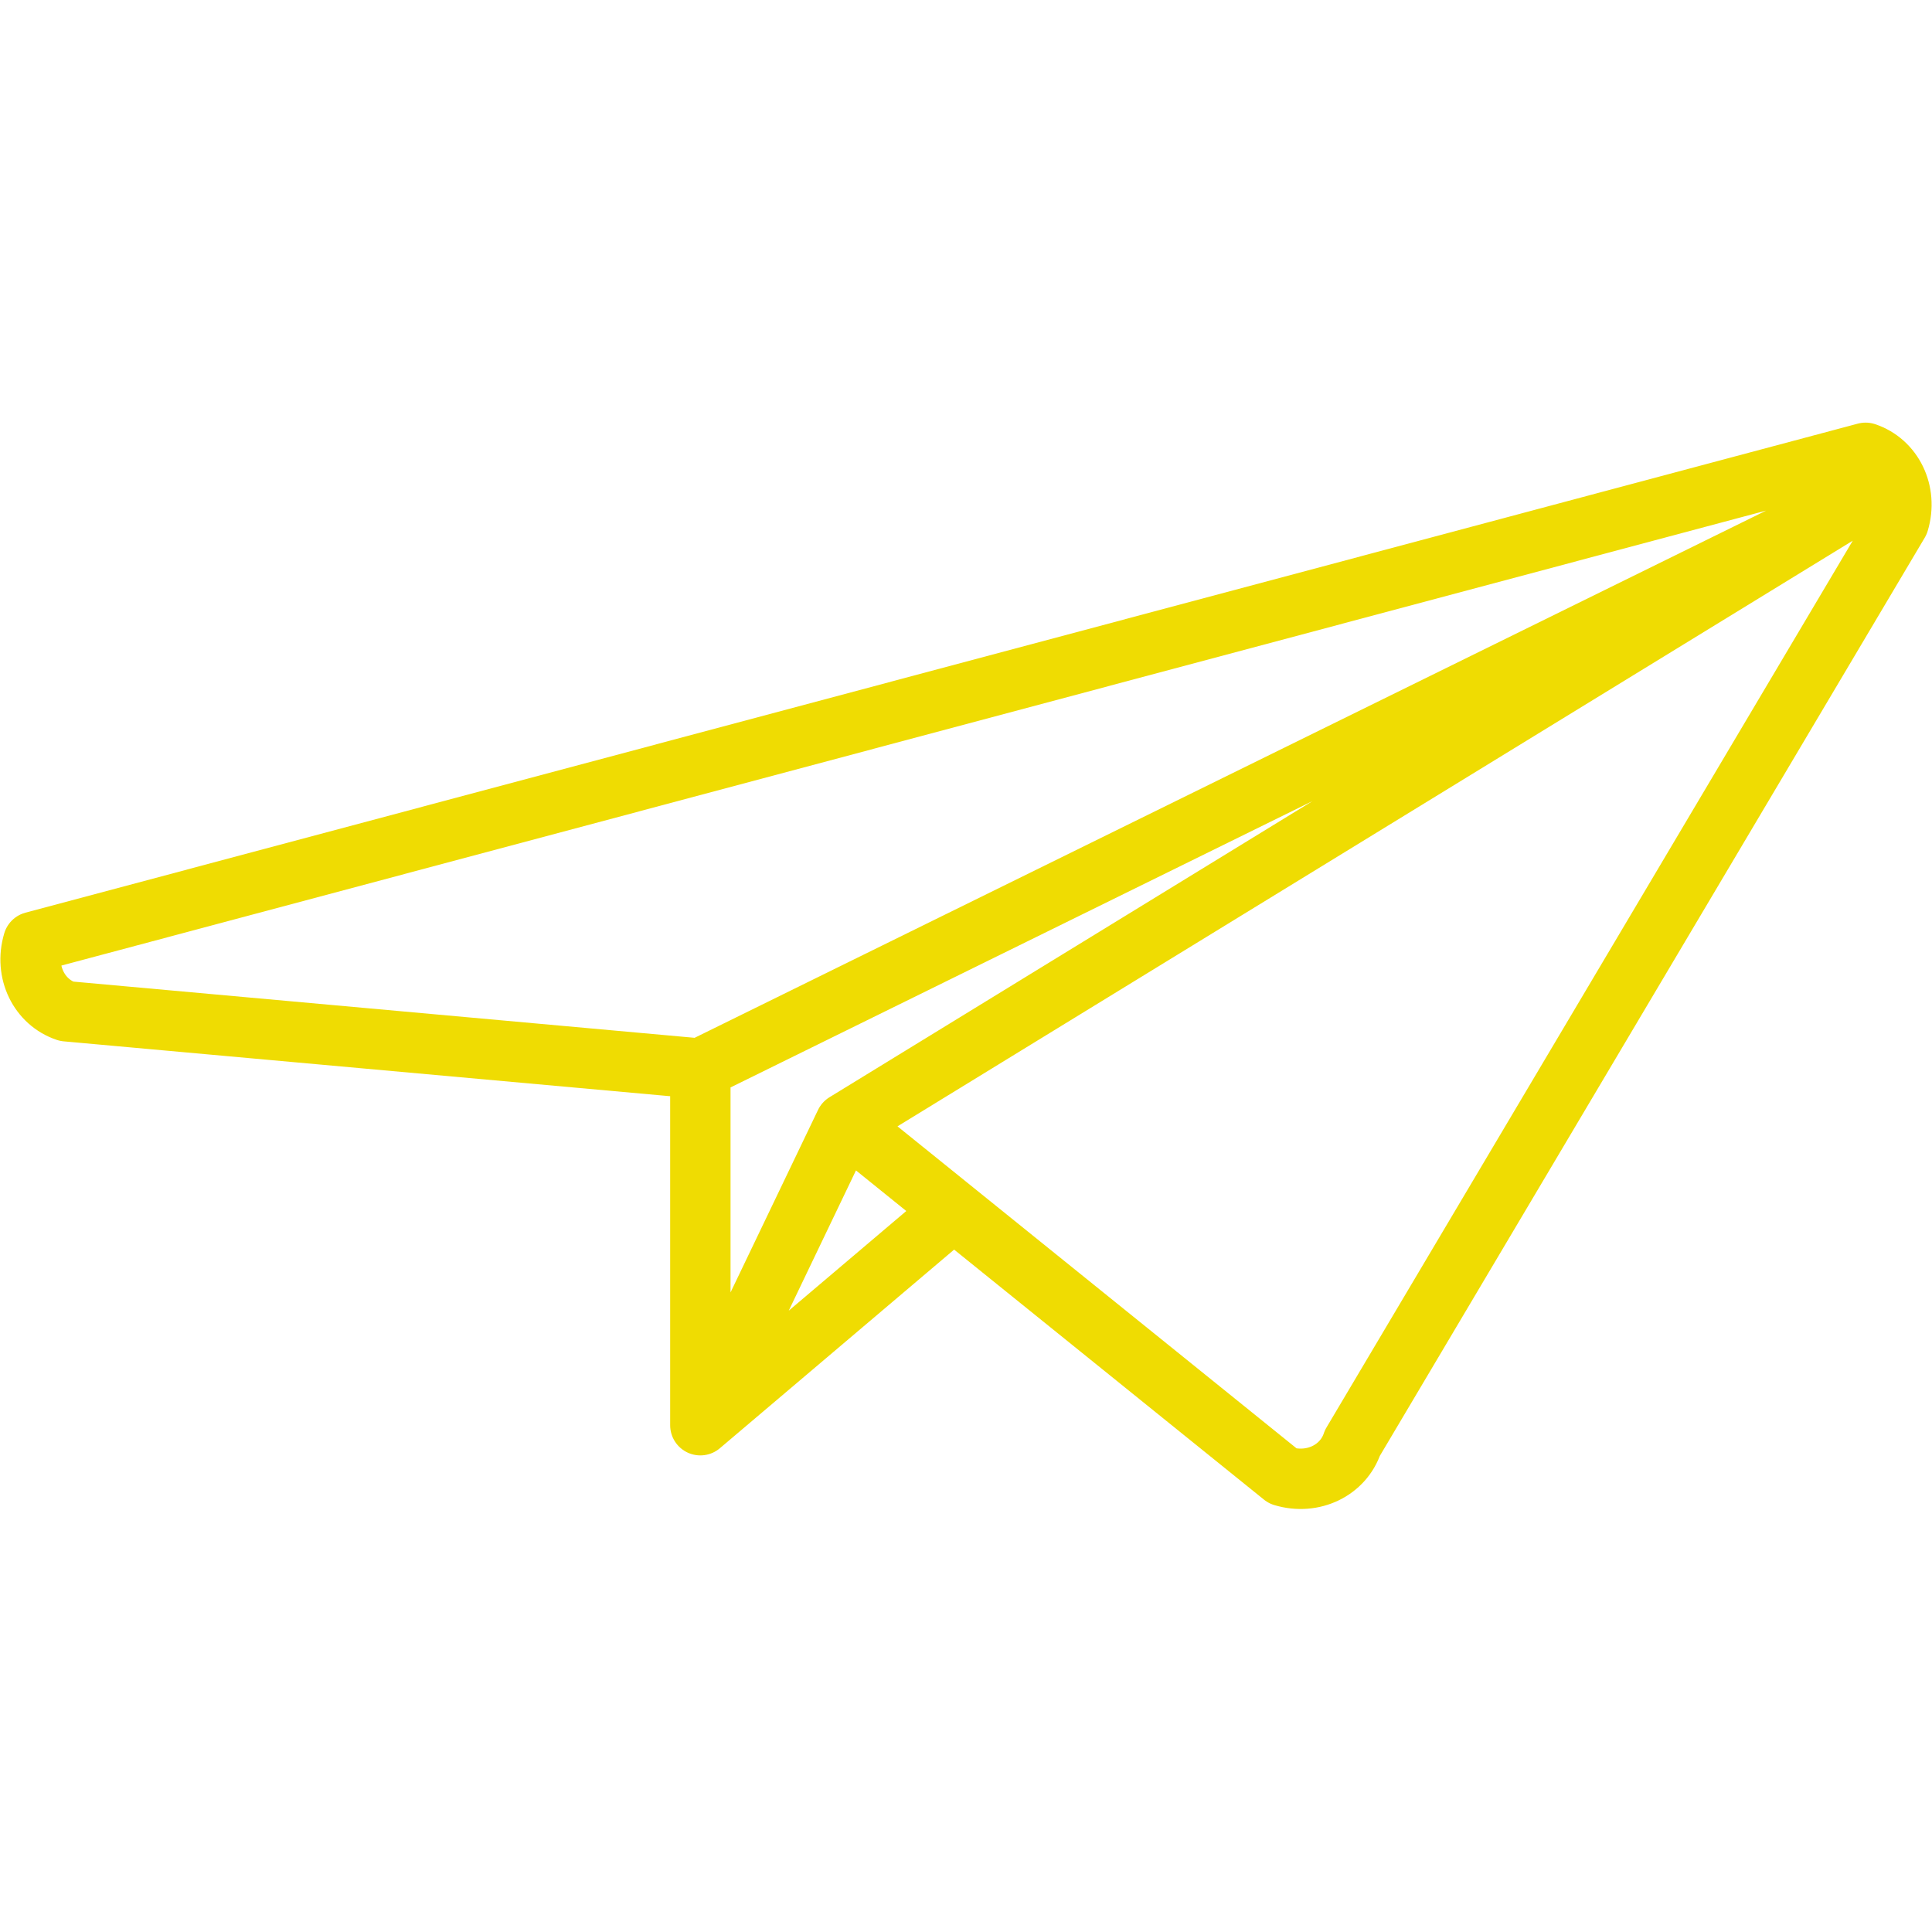<!DOCTYPE svg PUBLIC "-//W3C//DTD SVG 1.1//EN" "http://www.w3.org/Graphics/SVG/1.1/DTD/svg11.dtd">
<!-- Uploaded to: SVG Repo, www.svgrepo.com, Transformed by: SVG Repo Mixer Tools -->
<svg version="1.1" id="Layer_1" xmlns:sketch="http://www.bohemiancoding.com/sketch/ns" xmlns="http://www.w3.org/2000/svg" xmlns:xlink="http://www.w3.org/1999/xlink" width="64px" height="64px" viewBox="0 0 64 38" enable-background="new 0 0 64 38" xml:space="preserve" fill="#EFDC02">
<g id="SVGRepo_bgCarrier" stroke-width="0"/>
<g id="SVGRepo_tracerCarrier" stroke-linecap="round" stroke-linejoin="round"/>
<g id="SVGRepo_iconCarrier"> <title>Paper-plane</title> <desc>Created with Sketch.</desc> <g id="Page-1" sketch:type="MSPage"> <g id="Paper-plane" transform="translate(1, 2)" sketch:type="MSLayerGroup"> <path id="Shape" sketch:type="MSShapeGroup" fill="none" stroke="#EFDC02" stroke-width="2" stroke-linejoin="round" d="M27,22.2 l-4.8,10.012l8.391-7.115L22.2,32.212V20.4L61.375,1.125L22.2,20.4l-21-1.9c-0.9-0.3-1.4-1.3-1.1-2.3L60.8,0 c0.9,0.3,1.4,1.3,1.1,2.3L43.8,32.8c-0.3,0.9-1.3,1.4-2.3,1.1L27,22.2L61.375,1.125L27,22.2z"/> </g> </g> </g>
</svg>